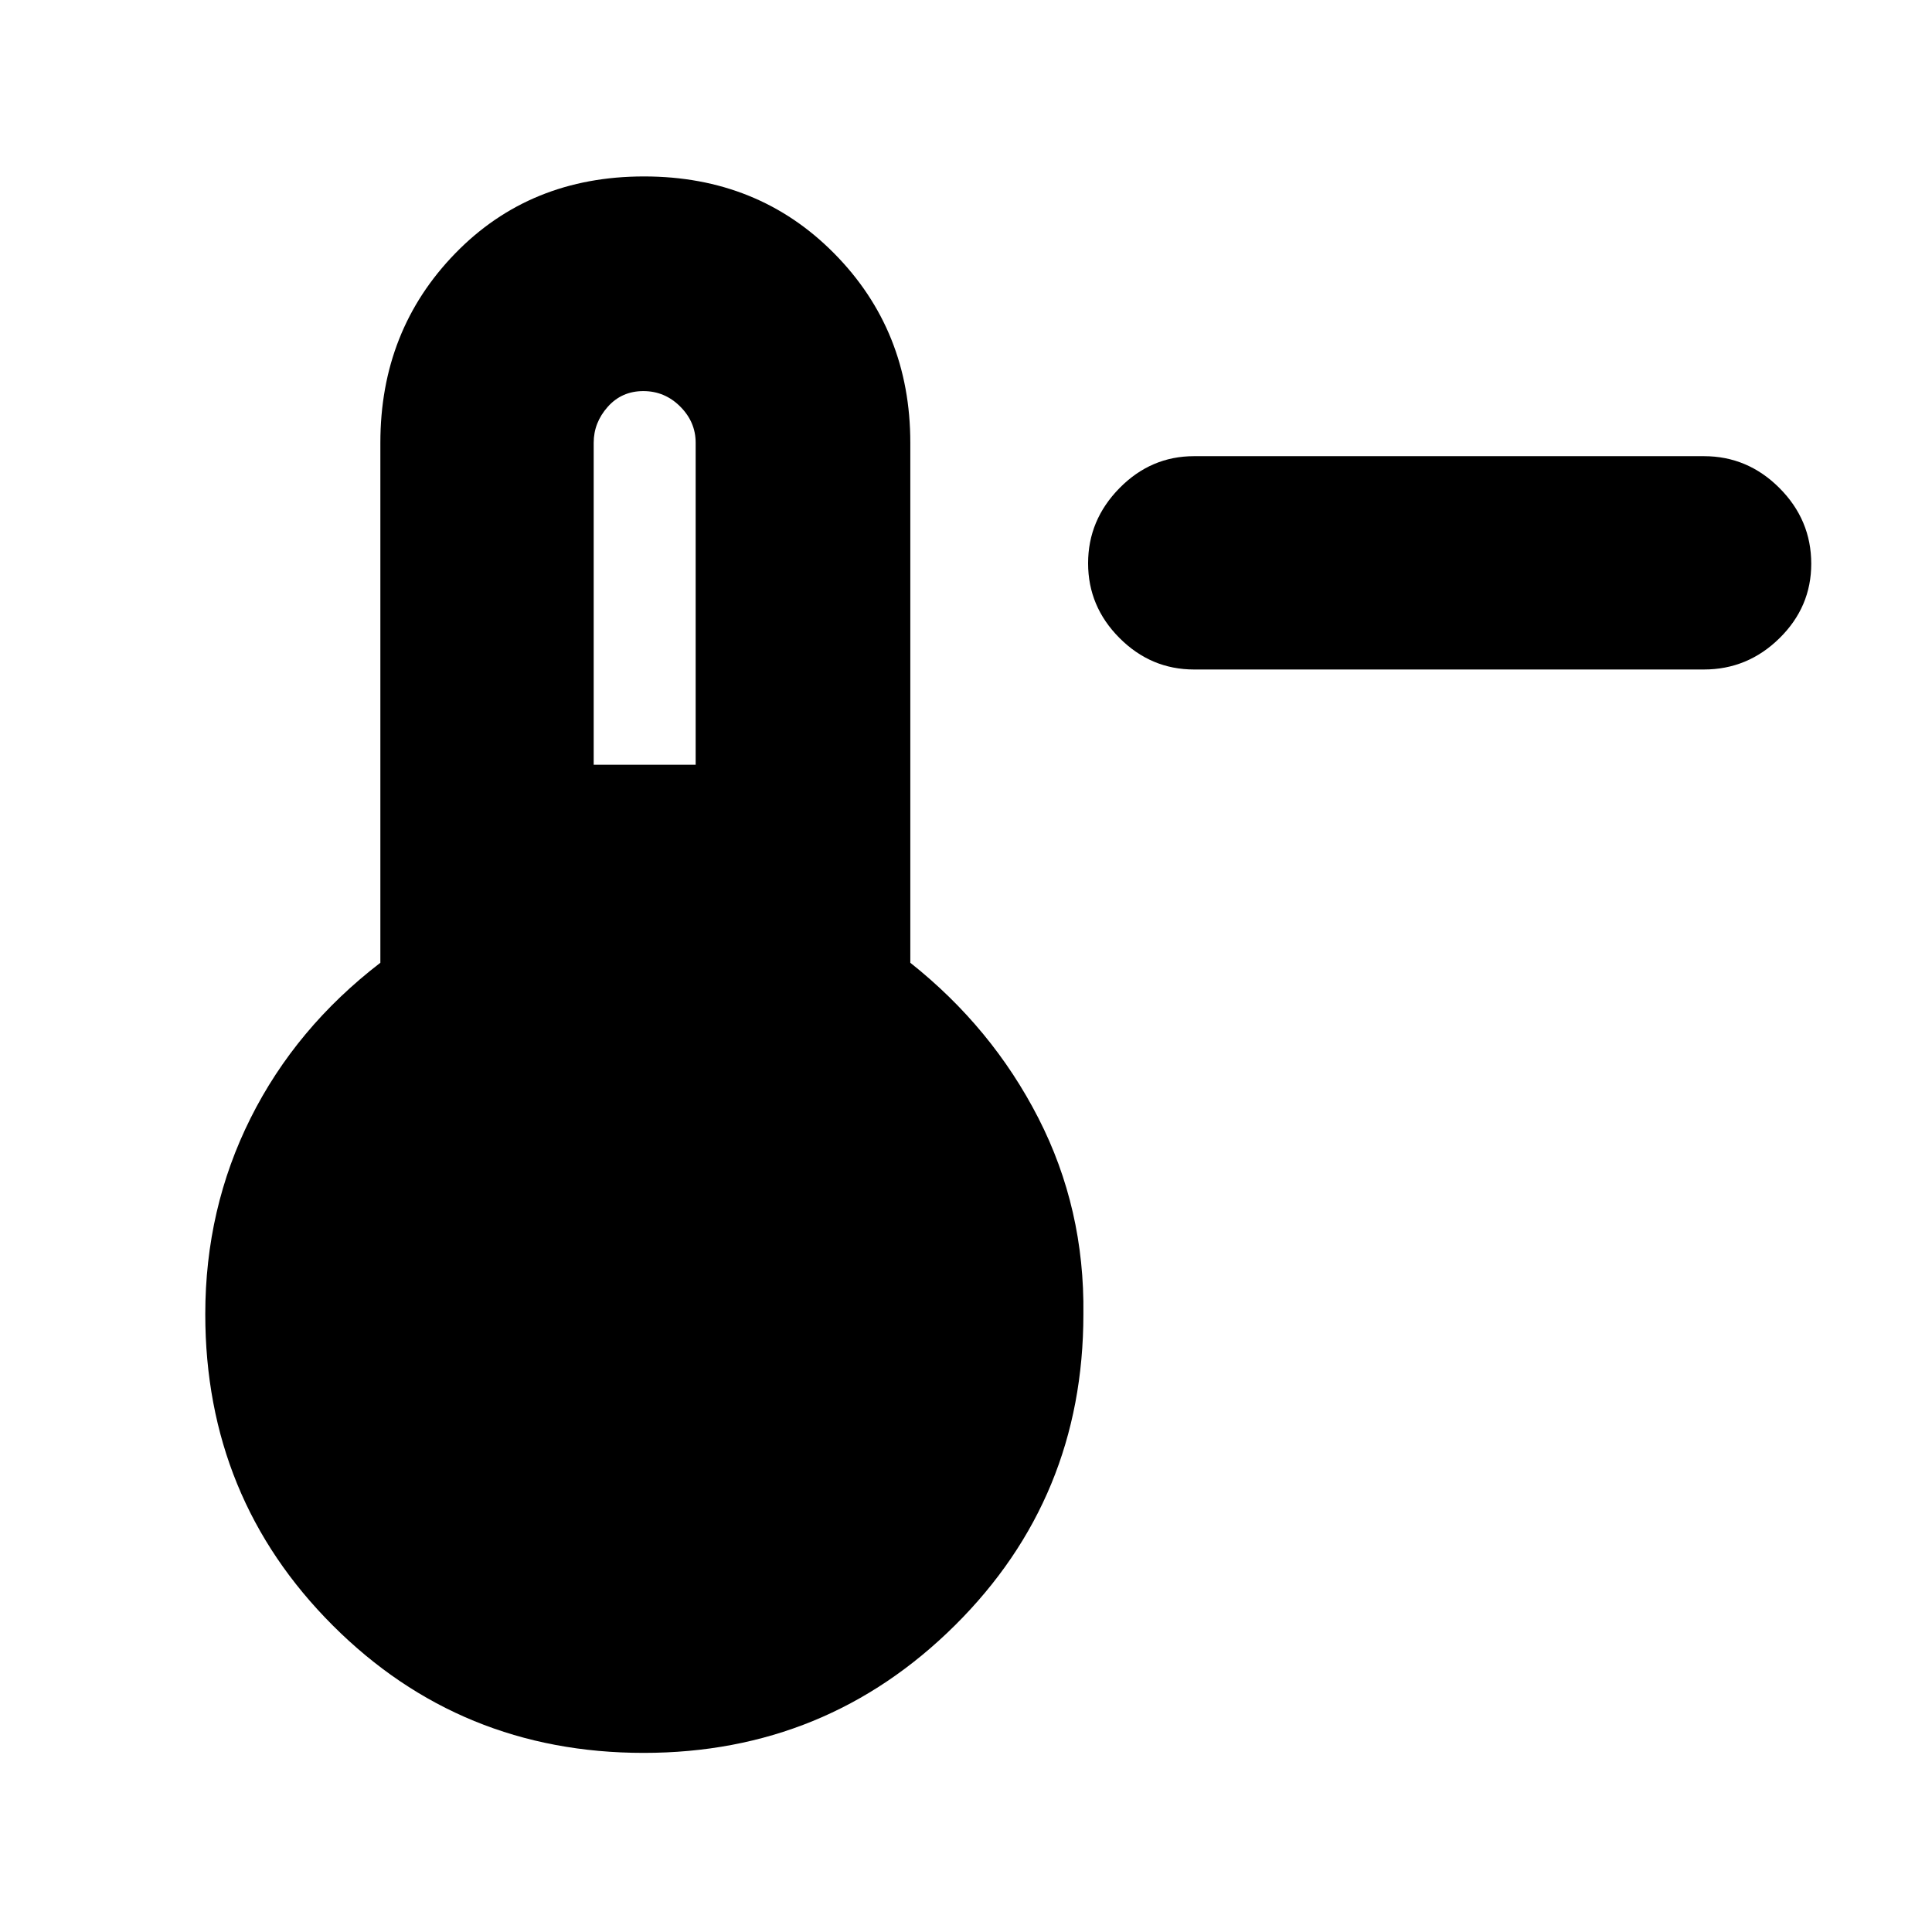 <svg xmlns="http://www.w3.org/2000/svg" height="40" viewBox="0 -960 960 960" width="40"><path d="M593.33-627.33q-21.45 0-37.05-15.64-15.61-15.64-15.61-37.14 0-21.49 15.61-37.36 15.6-15.86 37.05-15.86h253.34q21.73 0 37.53 15.83t15.8 37.62q0 21.5-15.8 37.02-15.8 15.53-37.53 15.53H593.33ZM319.86-89q-91.19 0-154.52-63.34Q102-215.67 102-307q0-52.4 22.5-97.37 22.5-44.96 64.5-77.24V-740q0-55.81 37.18-94.07 37.17-38.26 93.84-38.26t94.49 38.26q37.82 38.26 37.82 94.07v258.39Q493-449.33 516-404.37q23 44.97 22.33 97.37 0 91.33-63.85 154.66Q410.63-89 319.86-89ZM295-580h50.67v-160q0-10.33-7.69-18-7.68-7.67-18.31-7.67-10.75 0-17.71 7.85Q295-749.97 295-740v160Z"/></svg>